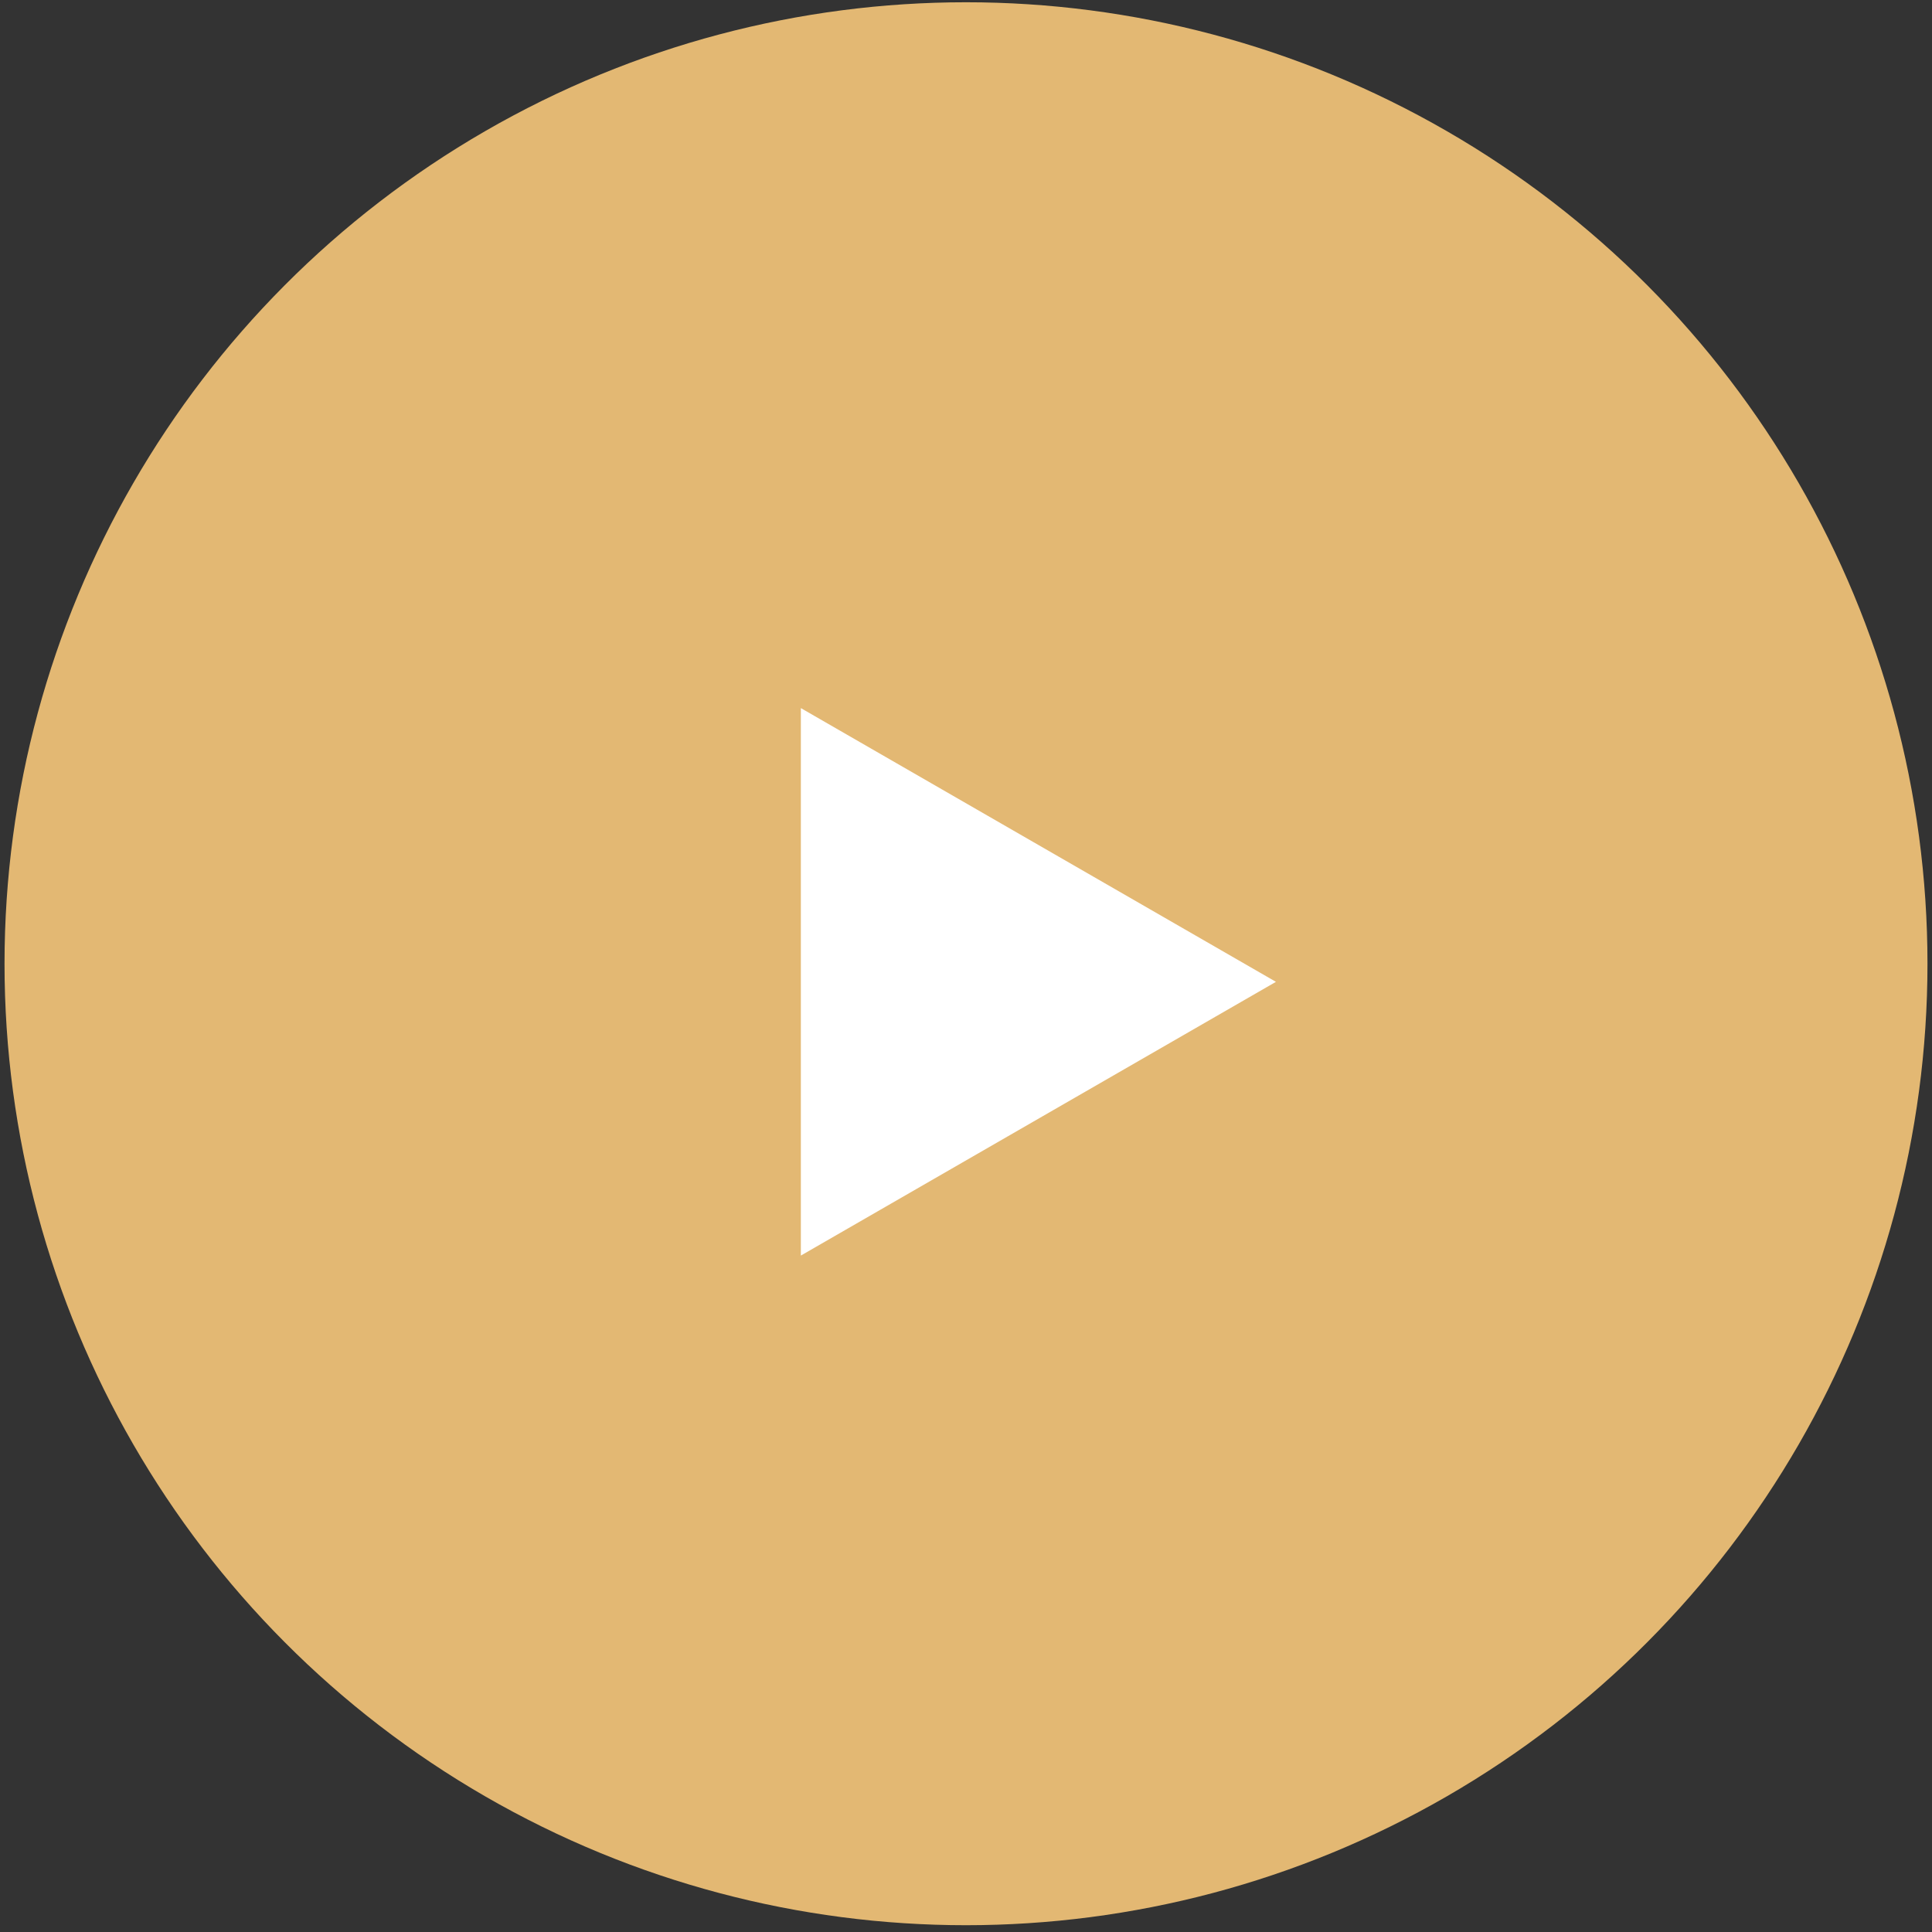 <?xml version="1.0" encoding="utf-8"?>
<!-- Generator: Adobe Illustrator 23.0.3, SVG Export Plug-In . SVG Version: 6.00 Build 0)  -->
<svg version="1.1" id="Слой_1" xmlns="http://www.w3.org/2000/svg" xmlns:xlink="http://www.w3.org/1999/xlink" x="0px" y="0px"
	 viewBox="0 0 85.4 85.4" style="enable-background:new 0 0 85.4 85.4;" xml:space="preserve">
<rect x="0" y="0" width="85.4" height="85.4" fill="#333333" stroke="none"/>
<style type="text/css">
	.st0{fill:#E3B873;}
	.st1{fill:#FFFFFF;}
</style>
<g>
	<circle class="st0" cx="42.7" cy="42.6" r="42.5"/>
</g>
<path class="st1" d="M56.4,43.4l-21,12.1V31.3L56.4,43.4z"/>
</svg>
